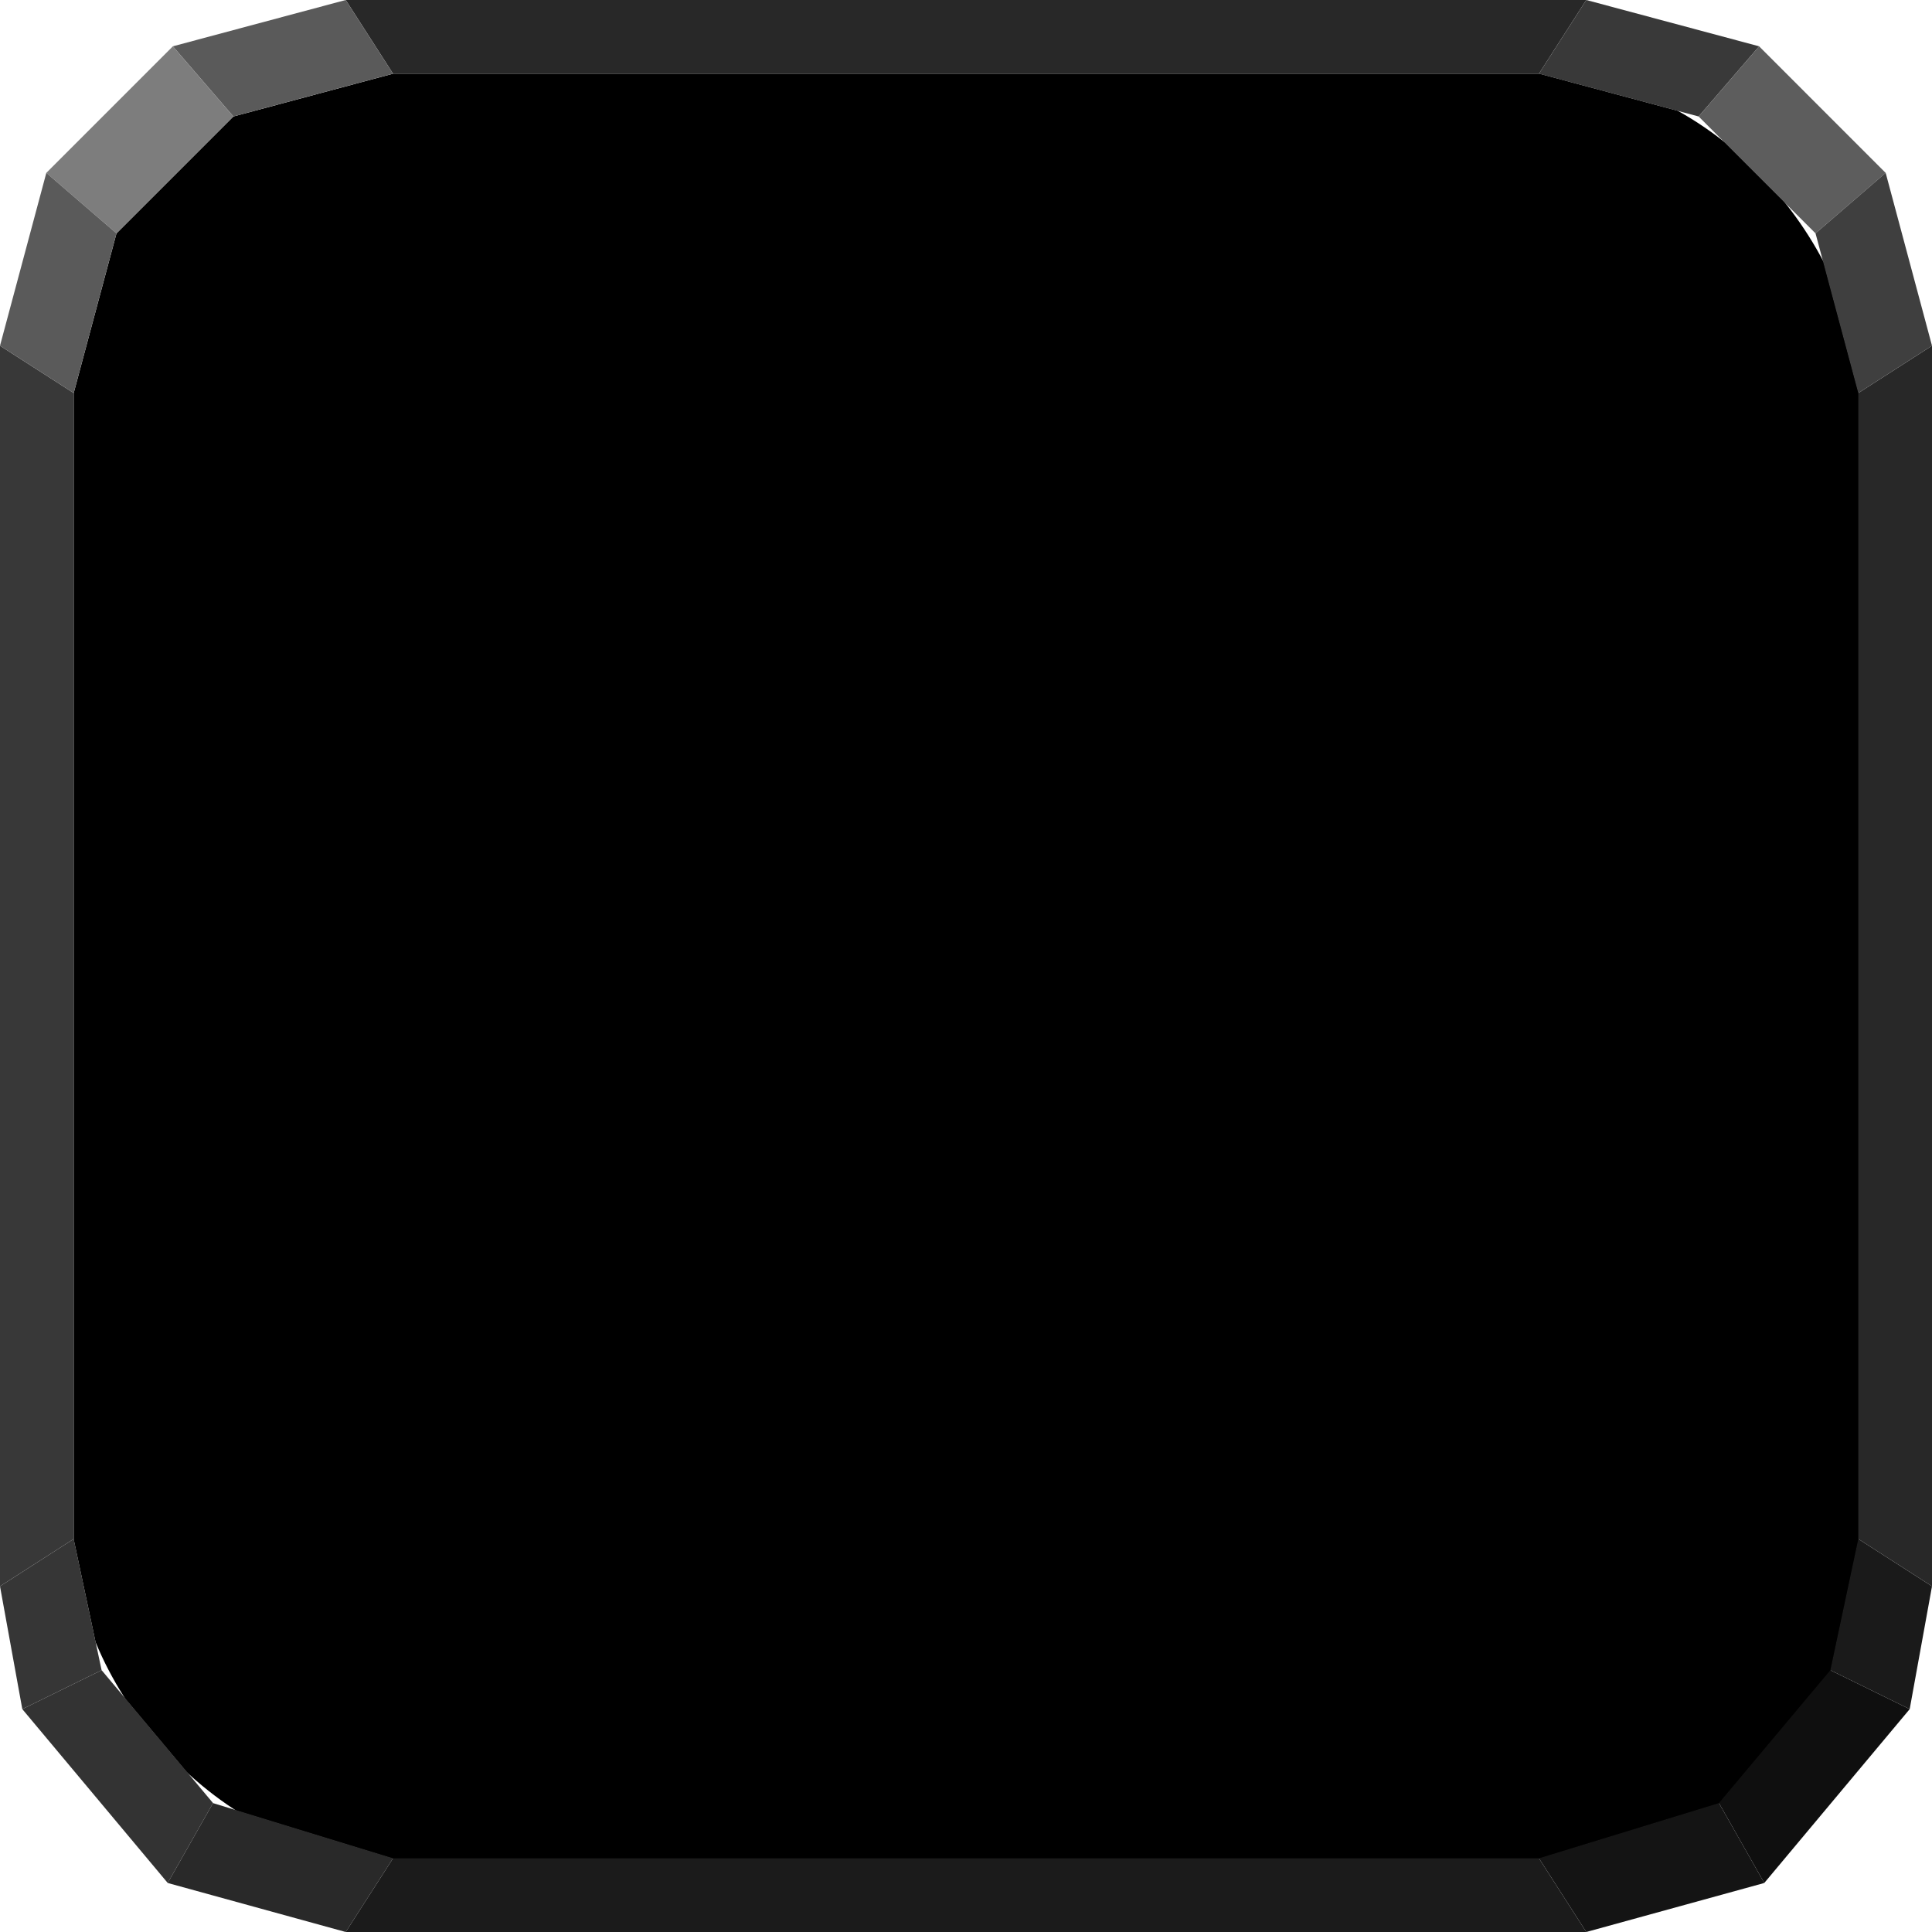 <?xml version="1.0" encoding="UTF-8" standalone="no"?>
<svg
   xmlns:dc="http://purl.org/dc/elements/1.1/"
   xmlns:cc="http://creativecommons.org/ns#"
   xmlns:rdf="http://www.w3.org/1999/02/22-rdf-syntax-ns#"
   xmlns:svg="http://www.w3.org/2000/svg"
   xmlns="http://www.w3.org/2000/svg"
   xmlns:xlink="http://www.w3.org/1999/xlink"
   xmlns:sodipodi="http://sodipodi.sourceforge.net/DTD/sodipodi-0.dtd"
   xmlns:inkscape="http://www.inkscape.org/namespaces/inkscape"
   viewBox="0 0 95 95"
   height="95"
   width="95"
   version="1.1"
   id="svg20"
   sodipodi:docname="chip.svg"
   inkscape:version="0.92.3 (2405546, 2018-03-11)">
  <sodipodi:namedview
     pagecolor="#ffffff"
     bordercolor="#666666"
     borderopacity="1"
     objecttolerance="10"
     gridtolerance="10"
     guidetolerance="10"
     inkscape:pageopacity="0"
     inkscape:pageshadow="2"
     inkscape:window-width="1280"
     inkscape:window-height="999"
     id="namedview22"
     showgrid="false"
     inkscape:zoom="4"
     inkscape:cx="91.765513"
     inkscape:cy="9.7667324"
     inkscape:window-x="1366"
     inkscape:window-y="0"
     inkscape:window-maximized="1"
     inkscape:current-layer="svg20"
     inkscape:snap-global="true"
     inkscape:snap-smooth-nodes="true"
     showguides="true"
     inkscape:guide-bbox="true"
     inkscape:snap-page="true"
     inkscape:snap-object-midpoints="true"
     inkscape:snap-intersection-paths="true" />
  <defs
     id="defs10">
    <filter
       height="1.432"
       y="-0.216"
       width="1.432"
       x="-0.216"
       id="filter4218"
       style="color-interpolation-filters:sRGB">
      <feGaussianBlur
         id="feGaussianBlur4220"
         stdDeviation="5.868" />
    </filter>
    <radialGradient
       r="32.6"
       fy="648.941"
       fx="90.519"
       cy="648.941"
       cx="90.519"
       gradientTransform="matrix(0.001,-1.316,1.638,0.002,-998.828,172.566)"
       gradientUnits="userSpaceOnUse"
       id="radialGradient4737"
       xlink:href="#linearGradient4530" />
    <linearGradient
       id="linearGradient4530">
      <stop
         offset="0"
         style="stop-color:#a45319"
         id="stop5" />
      <stop
         offset="1"
         style="stop-color:#703811;stop-opacity:0.565"
         id="stop7" />
    </linearGradient>
    <filter
       style="color-interpolation-filters:sRGB"
       inkscape:label="Blur"
       id="filter876">
      <feGaussianBlur
         stdDeviation="1.649 1.65"
         result="blur"
         id="feGaussianBlur874" />
    </filter>
    <filter
       style="color-interpolation-filters:sRGB"
       inkscape:label="Blur"
       id="filter882">
      <feGaussianBlur
         stdDeviation="1.65 1.65"
         result="blur"
         id="feGaussianBlur880" />
    </filter>
    <clipPath
       clipPathUnits="userSpaceOnUse"
       id="clipPath894">
      <rect
         style="fill:none;fill-opacity:0.291;stroke:#ff00ff"
         width="95"
         height="95"
         x="4e-06"
         y="2.2617187e-05"
         ry="17"
         id="rect896" />
    </clipPath>
    <clipPath
       clipPathUnits="userSpaceOnUse"
       id="clipPath898">
      <rect
         style="fill:none;fill-opacity:0.291;stroke:#ff00ff;stroke-width:1"
         width="95.68"
         height="95.68"
         x="52.093"
         y="616.752"
         ry="17.122"
         id="rect900" />
    </clipPath>
    <clipPath
       clipPathUnits="userSpaceOnUse"
       id="clipPath902">
      <rect
         style="fill:none;fill-opacity:0.291;stroke:#ff00ff"
         width="95"
         height="95"
         x="4e-06"
         y="2.2617187e-05"
         ry="17"
         id="rect904" />
    </clipPath>
    <clipPath
       clipPathUnits="userSpaceOnUse"
       id="clipPath906">
      <rect
         style="fill:none;fill-opacity:0.291;stroke:#ff00ff;stroke-width:1"
         width="94.505"
         height="89.555"
         x="43.04"
         y="630.967"
         ry="16.026"
         id="rect908" />
    </clipPath>
    <clipPath
       clipPathUnits="userSpaceOnUse"
       id="clipPath910">
      <rect
         style="fill:none;fill-opacity:0.291;stroke:#ff00ff"
         width="95"
         height="95"
         x="4e-06"
         y="2.2617187e-05"
         ry="17"
         id="rect912" />
    </clipPath>
    <filter
       style="color-interpolation-filters:sRGB"
       inkscape:label="Blur"
       id="filter968">
      <feGaussianBlur
         stdDeviation="1 1"
         result="blur"
         id="feGaussianBlur966" />
    </filter>
  </defs>
  <path
     transform="matrix(0.924,0,0,0.924,3.623,3.623)"
     style="fill:#000000;fill-opacity:1;stroke:none;stroke-width:1.083;stroke-miterlimit:4;stroke-dasharray:none"
     clip-path="url(#clipPath910)"
     d="m 17,2.2617187e-5 h 61 L 86.5,2.278 92.722,8.5 95,17 v 61 l -1.487,6.986 -5.931,7.075 -9.582,2.939 h -61 L 7.418,92.061 1.487,84.986 4e-6,78 v -61 L 2.278,8.5 8.5,2.278 Z"
     id="rect845"
     inkscape:connector-curvature="0"
     sodipodi:nodetypes="ccccccccccccccccc" />
  <path
     inkscape:connector-curvature="0"
     id="path873"
     d="m 1.097,84.041 3.9,-1.915 5.479,6.535 -2.229,3.928 z"
     style="fill:#333333;fill-rule:evenodd;stroke:none;stroke-width:1px;stroke-linecap:butt;stroke-linejoin:miter;stroke-opacity:1;fill-opacity:1" />
  <path
     inkscape:connector-curvature="0"
     id="path875"
     d="m 17,95 2.326,-3.623 -8.851,-2.715 -2.229,3.928 z"
     style="fill:#292929;fill-rule:evenodd;stroke:none;stroke-width:1px;stroke-linecap:butt;stroke-linejoin:miter;stroke-opacity:1;fill-opacity:1" />
  <path
     sodipodi:nodetypes="ccccc"
     inkscape:connector-curvature="0"
     id="path877"
     d="M 4.996,82.127 3.623,75.674 0,78 1.097,84.041 Z"
     style="fill:#363636;fill-rule:evenodd;stroke:none;stroke-width:1px;stroke-linecap:butt;stroke-linejoin:miter;stroke-opacity:1;fill-opacity:1" />
  <path
     style="fill:#0f0f0f;fill-rule:evenodd;stroke:none;stroke-width:1px;stroke-linecap:butt;stroke-linejoin:miter;stroke-opacity:1;fill-opacity:1"
     d="m 93.903,84.041 -3.9,-1.915 -5.479,6.535 2.229,3.928 z"
     id="path881"
     inkscape:connector-curvature="0" />
  <path
     style="fill:#141414;fill-rule:evenodd;stroke:none;stroke-width:1px;stroke-linecap:butt;stroke-linejoin:miter;stroke-opacity:1;fill-opacity:1"
     d="m 78,95 -2.326,-3.623 8.851,-2.715 2.229,3.928 z"
     id="path883"
     inkscape:connector-curvature="0" />
  <path
     style="fill:#1a1a1a;fill-rule:evenodd;stroke:none;stroke-width:1px;stroke-linecap:butt;stroke-linejoin:miter;stroke-opacity:1"
     d="m 90.004,82.127 1.373,-6.453 L 95,78 93.903,84.041 Z"
     id="path885"
     inkscape:connector-curvature="0"
     sodipodi:nodetypes="ccccc" />
  <path
     style="fill:#282828;fill-rule:evenodd;stroke:none;stroke-width:1px;stroke-linecap:butt;stroke-linejoin:miter;stroke-opacity:1;fill-opacity:1"
     d="m 17,0 h 61 l -2.326,3.623 -56.347,0 z"
     id="path889"
     inkscape:connector-curvature="0"
     sodipodi:nodetypes="ccccc" />
  <path
     sodipodi:nodetypes="ccccc"
     inkscape:connector-curvature="0"
     id="path891"
     d="M 17,95 H 78 L 75.674,91.377 H 19.326 Z"
     style="fill:#1b1b1b;fill-rule:evenodd;stroke:none;stroke-width:1px;stroke-linecap:butt;stroke-linejoin:miter;stroke-opacity:1;fill-opacity:1" />
  <path
     style="fill:#383838;fill-rule:evenodd;stroke:none;stroke-width:1px;stroke-linecap:butt;stroke-linejoin:miter;stroke-opacity:1;fill-opacity:1"
     d="M 3.623,75.674 V 19.326 L 0,17 v 61 z"
     id="path893"
     inkscape:connector-curvature="0" />
  <path
     inkscape:connector-curvature="0"
     id="path895"
     d="M 91.377,75.674 V 19.326 L 95,17 v 61 z"
     style="fill:#282828;fill-rule:evenodd;stroke:none;stroke-width:1px;stroke-linecap:butt;stroke-linejoin:miter;stroke-opacity:1;fill-opacity:1" />
  <path
     style="fill:#5a5a5a;fill-rule:evenodd;stroke:none;stroke-width:1px;stroke-linecap:butt;stroke-linejoin:miter;stroke-opacity:1;fill-opacity:1"
     d="M 19.326,3.623 17,0 8.5,2.277 11.475,5.727 Z"
     id="path932"
     inkscape:connector-curvature="0"
     sodipodi:nodetypes="ccccc" />
  <path
     style="fill:#7d7d7d;fill-rule:evenodd;stroke:none;stroke-width:1px;stroke-linecap:butt;stroke-linejoin:miter;stroke-opacity:1;fill-opacity:1"
     d="M 5.727,11.475 11.475,5.727 8.5,2.277 2.278,8.5 Z"
     id="path936"
     inkscape:connector-curvature="0"
     sodipodi:nodetypes="ccccc" />
  <path
     style="fill:#5a5a5a;fill-rule:evenodd;stroke:none;stroke-width:1px;stroke-linecap:butt;stroke-linejoin:miter;stroke-opacity:1;fill-opacity:1"
     d="M 3.623,19.326 0,17 2.278,8.5 5.727,11.475 Z"
     id="path940"
     inkscape:connector-curvature="0"
     sodipodi:nodetypes="ccccc" />
  <path
     sodipodi:nodetypes="ccccc"
     inkscape:connector-curvature="0"
     id="path972"
     d="M 75.674,3.623 78,9.214747e-8 86.5,2.277 83.525,5.727 Z"
     style="fill:#393939;fill-opacity:1;fill-rule:evenodd;stroke:none;stroke-width:1px;stroke-linecap:butt;stroke-linejoin:miter;stroke-opacity:1" />
  <path
     sodipodi:nodetypes="ccccc"
     inkscape:connector-curvature="0"
     id="path974"
     d="m 89.273,11.475 -5.748,-5.748 2.974,-3.449 6.222,6.223 z"
     style="fill:#5d5d5d;fill-opacity:1;fill-rule:evenodd;stroke:none;stroke-width:1px;stroke-linecap:butt;stroke-linejoin:miter;stroke-opacity:1" />
  <path
     sodipodi:nodetypes="ccccc"
     inkscape:connector-curvature="0"
     id="path976"
     d="M 91.377,19.326 95,17 92.722,8.5 89.273,11.475 Z"
     style="fill:#3f3f3f;fill-opacity:1;fill-rule:evenodd;stroke:none;stroke-width:1px;stroke-linecap:butt;stroke-linejoin:miter;stroke-opacity:1" />
</svg>
